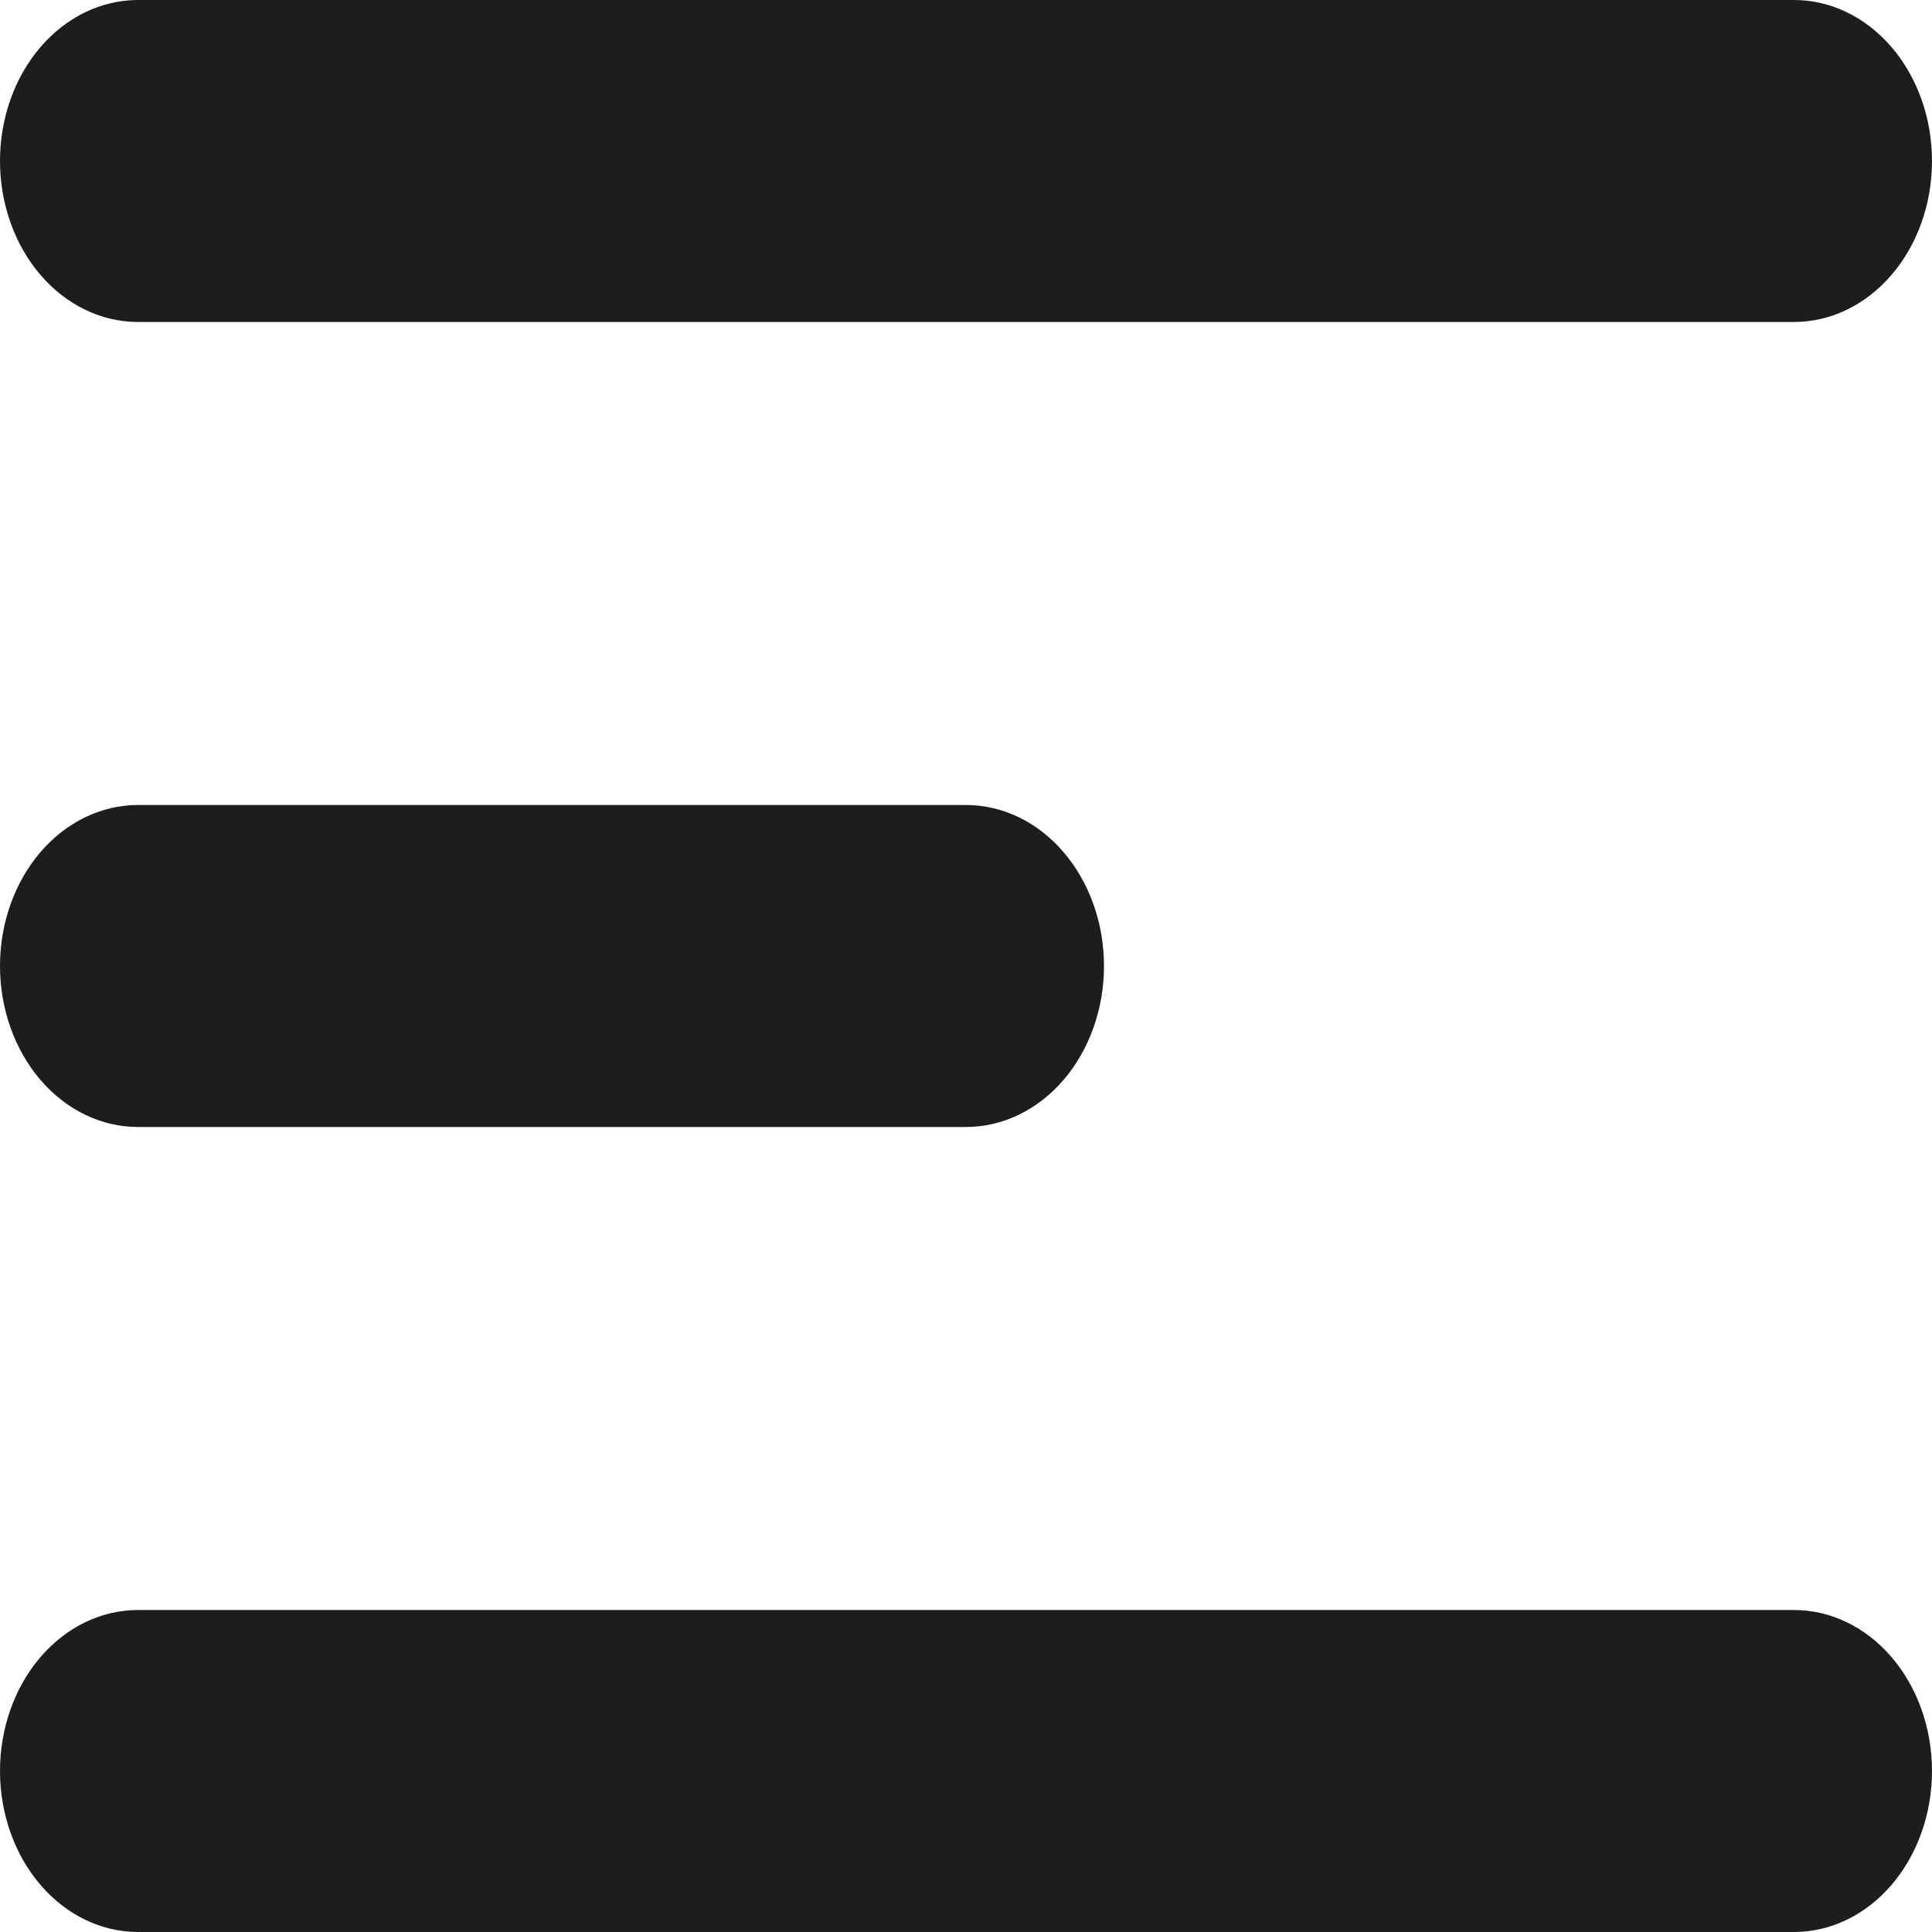 <svg width="128" height="128" viewBox="0 0 128 128" fill="none" xmlns="http://www.w3.org/2000/svg">
<path fill-rule="evenodd" clip-rule="evenodd" d="M0 10.667C0 7.838 0.963 5.125 2.678 3.124C4.393 1.124 6.718 0 9.143 0H118.857C121.282 0 123.608 1.124 125.322 3.124C127.037 5.125 128 7.838 128 10.667C128 13.496 127.037 16.209 125.322 18.209C123.608 20.209 121.282 21.333 118.857 21.333H9.143C6.718 21.333 4.393 20.209 2.678 18.209C0.963 16.209 0 13.496 0 10.667ZM0 64C0 61.171 0.963 58.458 2.678 56.458C4.393 54.457 6.718 53.333 9.143 53.333H64C66.425 53.333 68.75 54.457 70.465 56.458C72.18 58.458 73.143 61.171 73.143 64C73.143 66.829 72.18 69.542 70.465 71.543C68.75 73.543 66.425 74.667 64 74.667H9.143C6.718 74.667 4.393 73.543 2.678 71.543C0.963 69.542 0 66.829 0 64ZM0 117.333C0 114.504 0.963 111.791 2.678 109.791C4.393 107.79 6.718 106.667 9.143 106.667H118.857C121.282 106.667 123.608 107.79 125.322 109.791C127.037 111.791 128 114.504 128 117.333C128 120.162 127.037 122.875 125.322 124.876C123.608 126.876 121.282 128 118.857 128H9.143C6.718 128 4.393 126.876 2.678 124.876C0.963 122.875 0 120.162 0 117.333Z" fill="#1D1D1D"/>
</svg>

